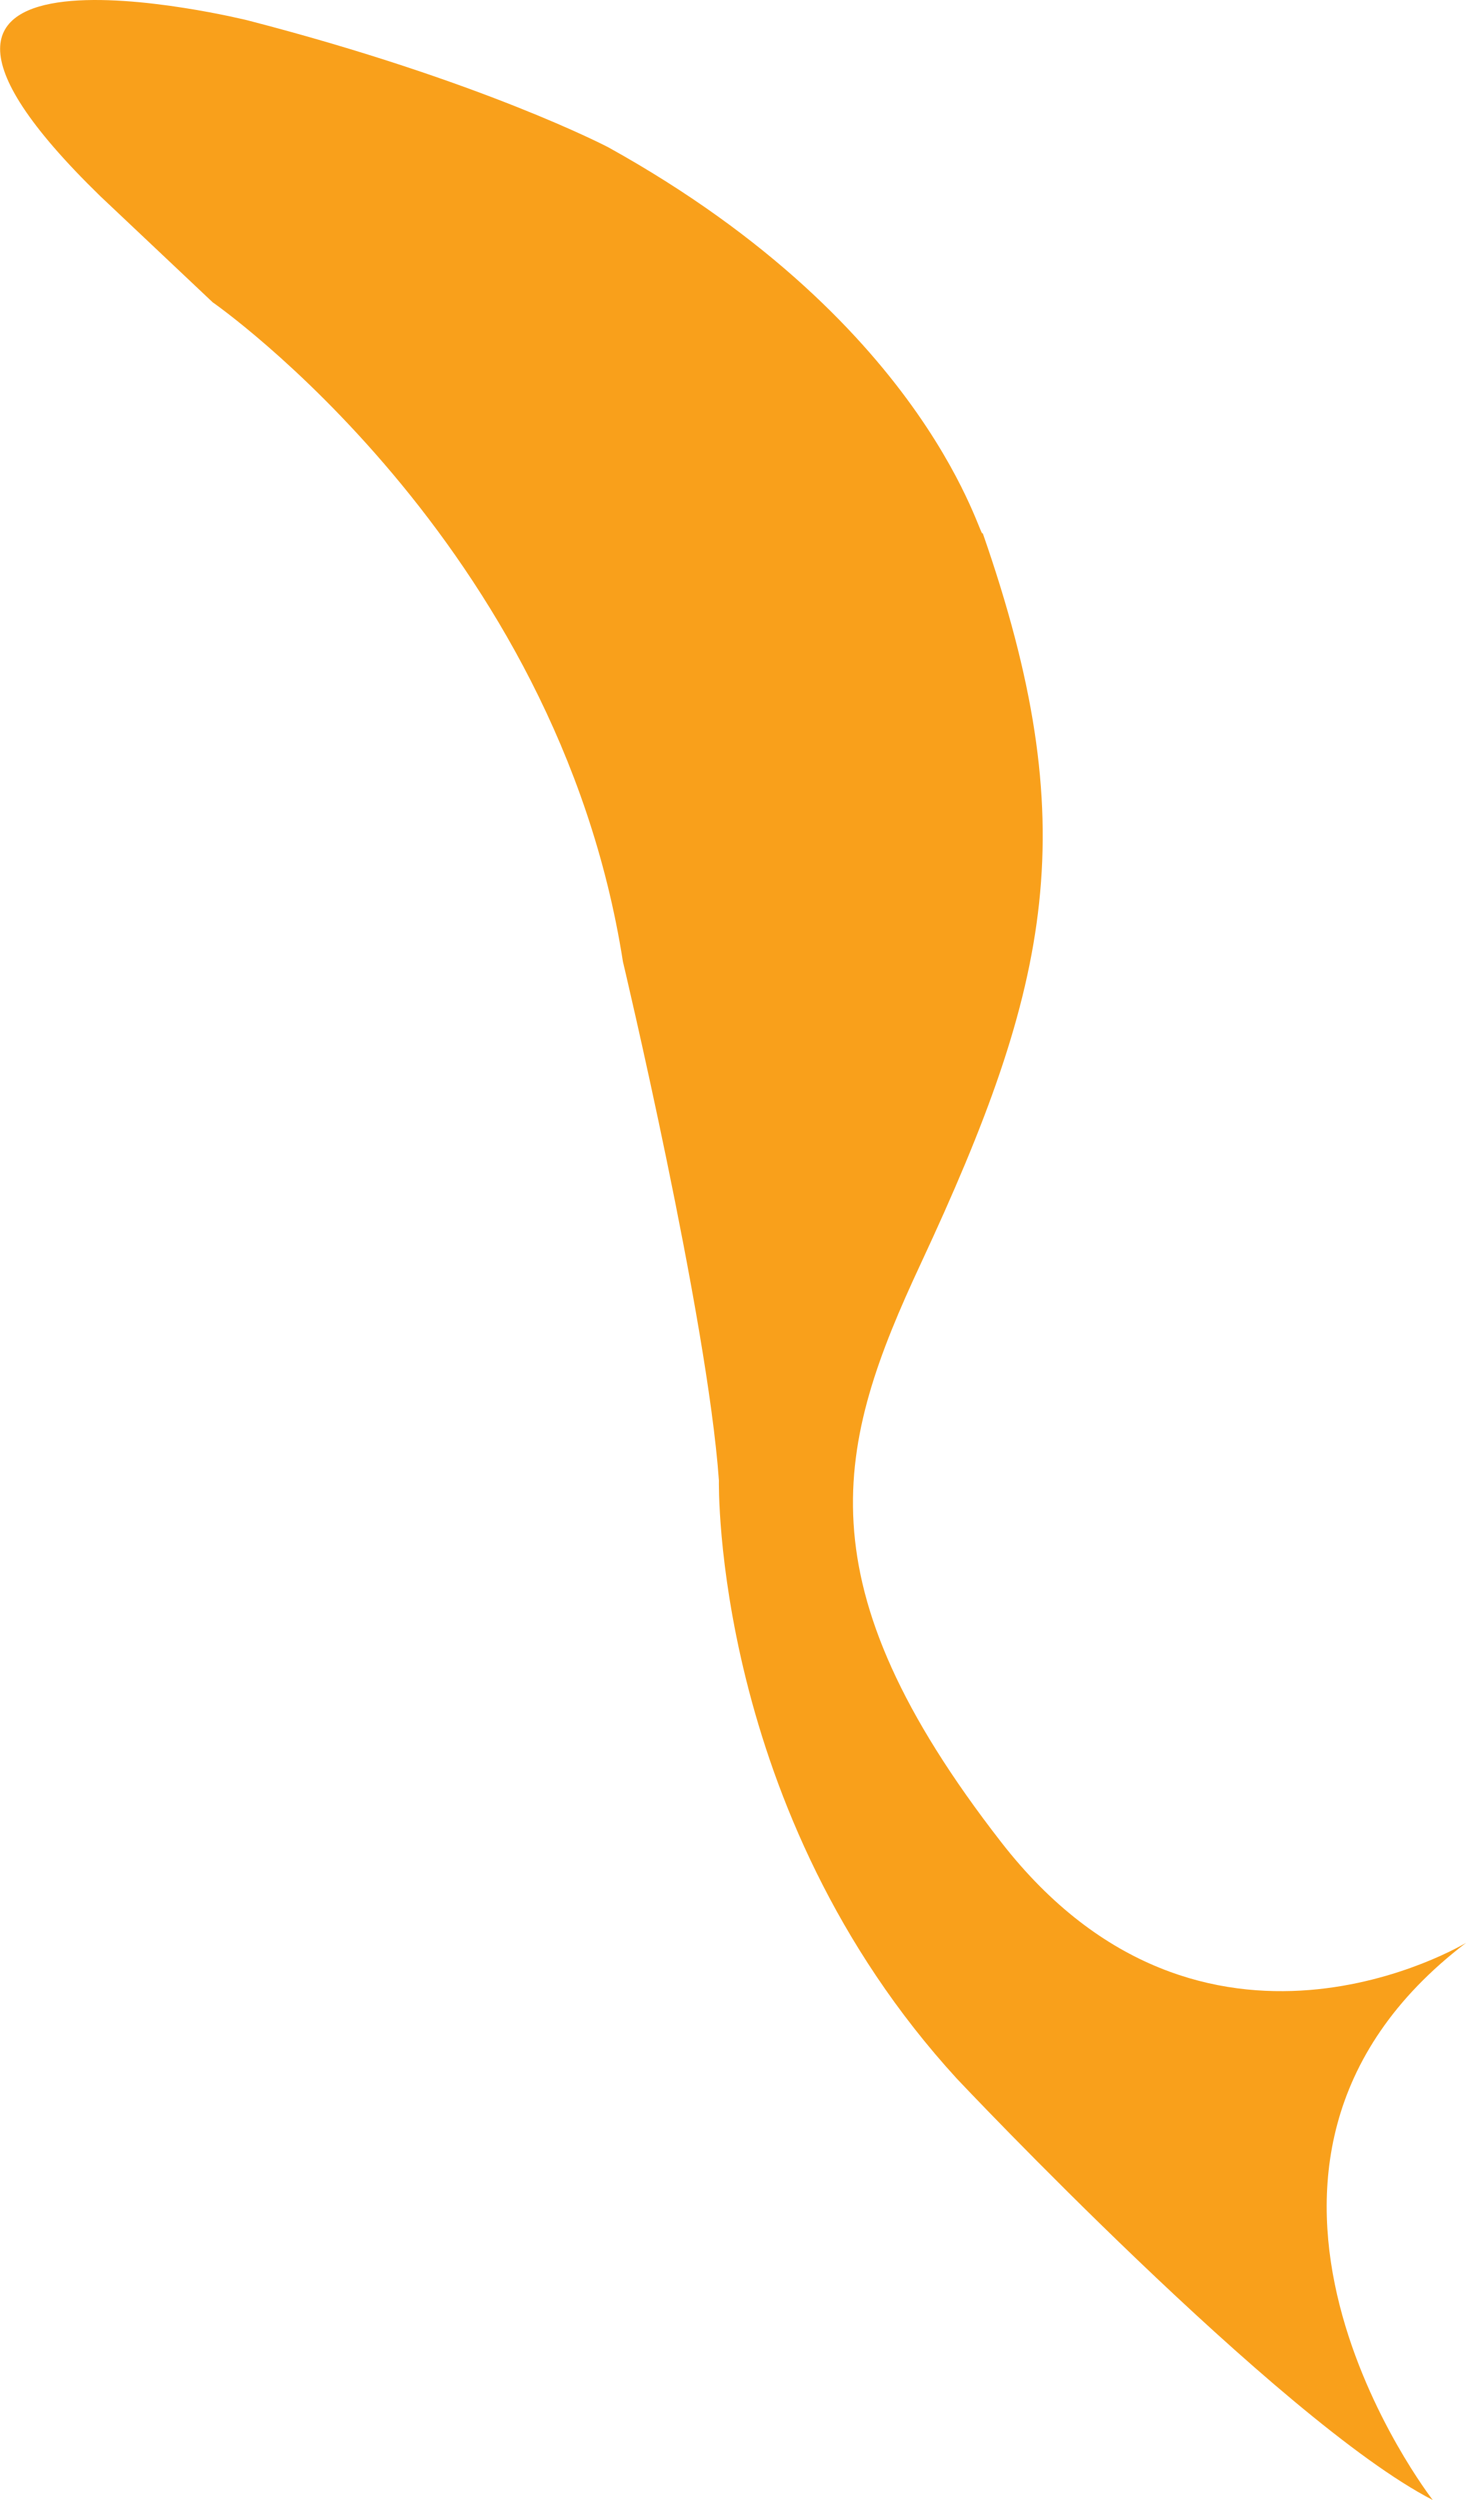 <?xml version="1.0" encoding="utf-8"?>
<!-- Generator: Adobe Illustrator 16.0.0, SVG Export Plug-In . SVG Version: 6.00 Build 0)  -->
<!DOCTYPE svg PUBLIC "-//W3C//DTD SVG 1.1//EN" "http://www.w3.org/Graphics/SVG/1.1/DTD/svg11.dtd">
<svg version="1.1" id="Layer_1" xmlns="http://www.w3.org/2000/svg" xmlns:xlink="http://www.w3.org/1999/xlink" x="0px" y="0px"
	 width="33.859px" height="57.725px" viewBox="0 0 33.859 57.725" enable-background="new 0 0 33.859 57.725" xml:space="preserve">
<path fill="#F9A01B" d="M4.911,6.979c0,0,7.957,5.521,9.476,15.223c0,0,1.948,8.201,2.217,11.98c0,0-0.163,7.633,5.496,13.813
	c0,0,7.458,7.913,10.991,9.728c0,0-5.994-7.711,0.77-12.865c0,0-6.069,3.679-10.735-2.321s-3.812-9.177-1.858-13.364
	c3.021-6.478,3.788-10.102,1.427-16.87c-0.015,0.343-1.132-4.733-8.644-8.901c0,0-2.911-1.531-8.335-2.933
	c0,0-10.147-2.505-3.396,4.064L4.911,6.979z"/>
</svg>

